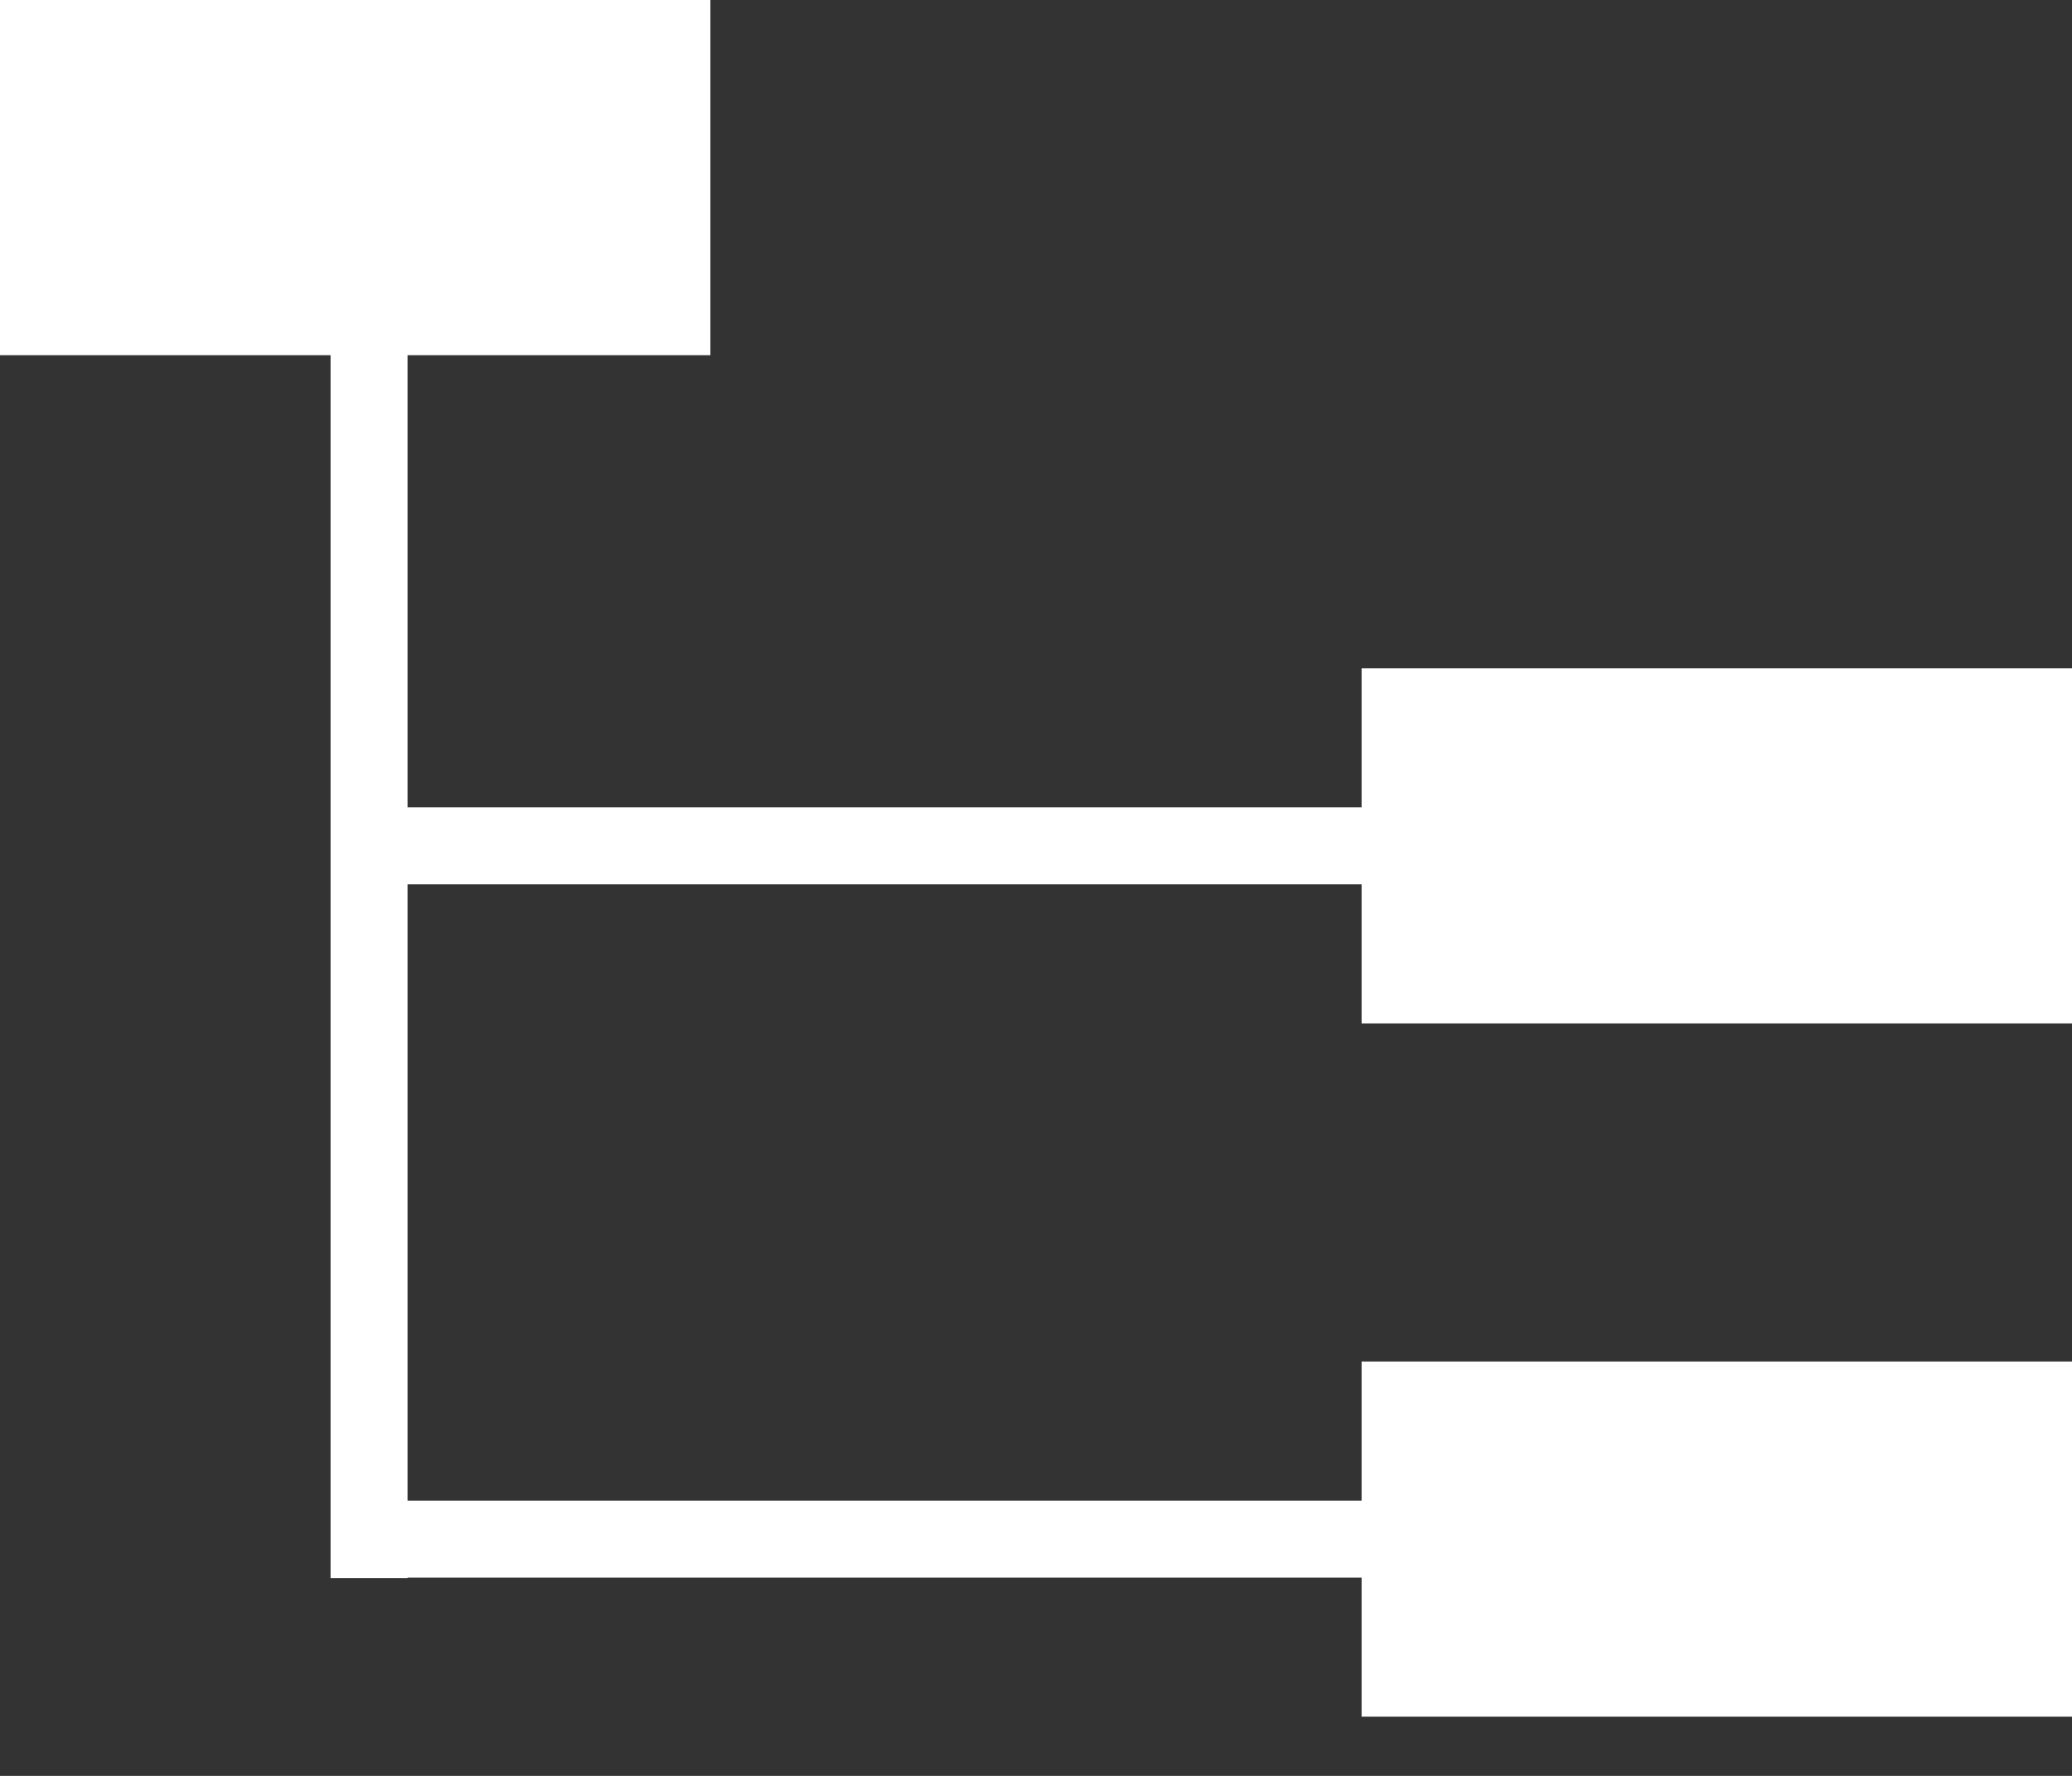 <svg id="组_19792" data-name="组 19792" xmlns="http://www.w3.org/2000/svg" width="35" height="30" viewBox="0 0 35 30">
  <rect x="0" y="0" width="35" height="30" fill="#333333" stroke="none"/>
  <defs>
    <style>
      .cls-1, .cls-2 {
        fill: #fff;
      }

      .cls-1 {
        stroke: #707070;
        opacity: 0;
      }

      .cls-3, .cls-5 {
        fill: none;
      }

      .cls-3 {
        stroke: #fff;
        stroke-width: 1.3px;
      }

      .cls-4 {
        stroke: none;
      }
    </style>
  </defs>
  <g id="矩形_3438" data-name="矩形 3438" class="cls-1" transform="translate(0)">
    <rect class="cls-4" width="35" height="30"/>
    <rect class="cls-5" x="0.5" y="0.5" width="34" height="29"/>
  </g>
  <g id="组_995" data-name="组 995" transform="translate(0 0)">
    <rect id="矩形_531" data-name="矩形 531" class="cls-2" width="12" height="6" transform="translate(23 11.289)"/>
    <rect id="矩形_529" data-name="矩形 529" class="cls-2" width="12" height="6" transform="translate(0)"/>
    <rect id="矩形_532" data-name="矩形 532" class="cls-2" width="12" height="6" transform="translate(23 23)"/>
    <path id="路径_737" data-name="路径 737" class="cls-3" d="M541,474.021v21.511" transform="translate(-534.766 -468.874)"/>
    <path id="路径_738" data-name="路径 738" class="cls-3" d="M552.164,484H535" transform="translate(-528.461 -469.711)"/>
    <path id="路径_739" data-name="路径 739" class="cls-3" d="M553.014,484H535" transform="translate(-529.311 -458)"/>
  </g>
</svg>
